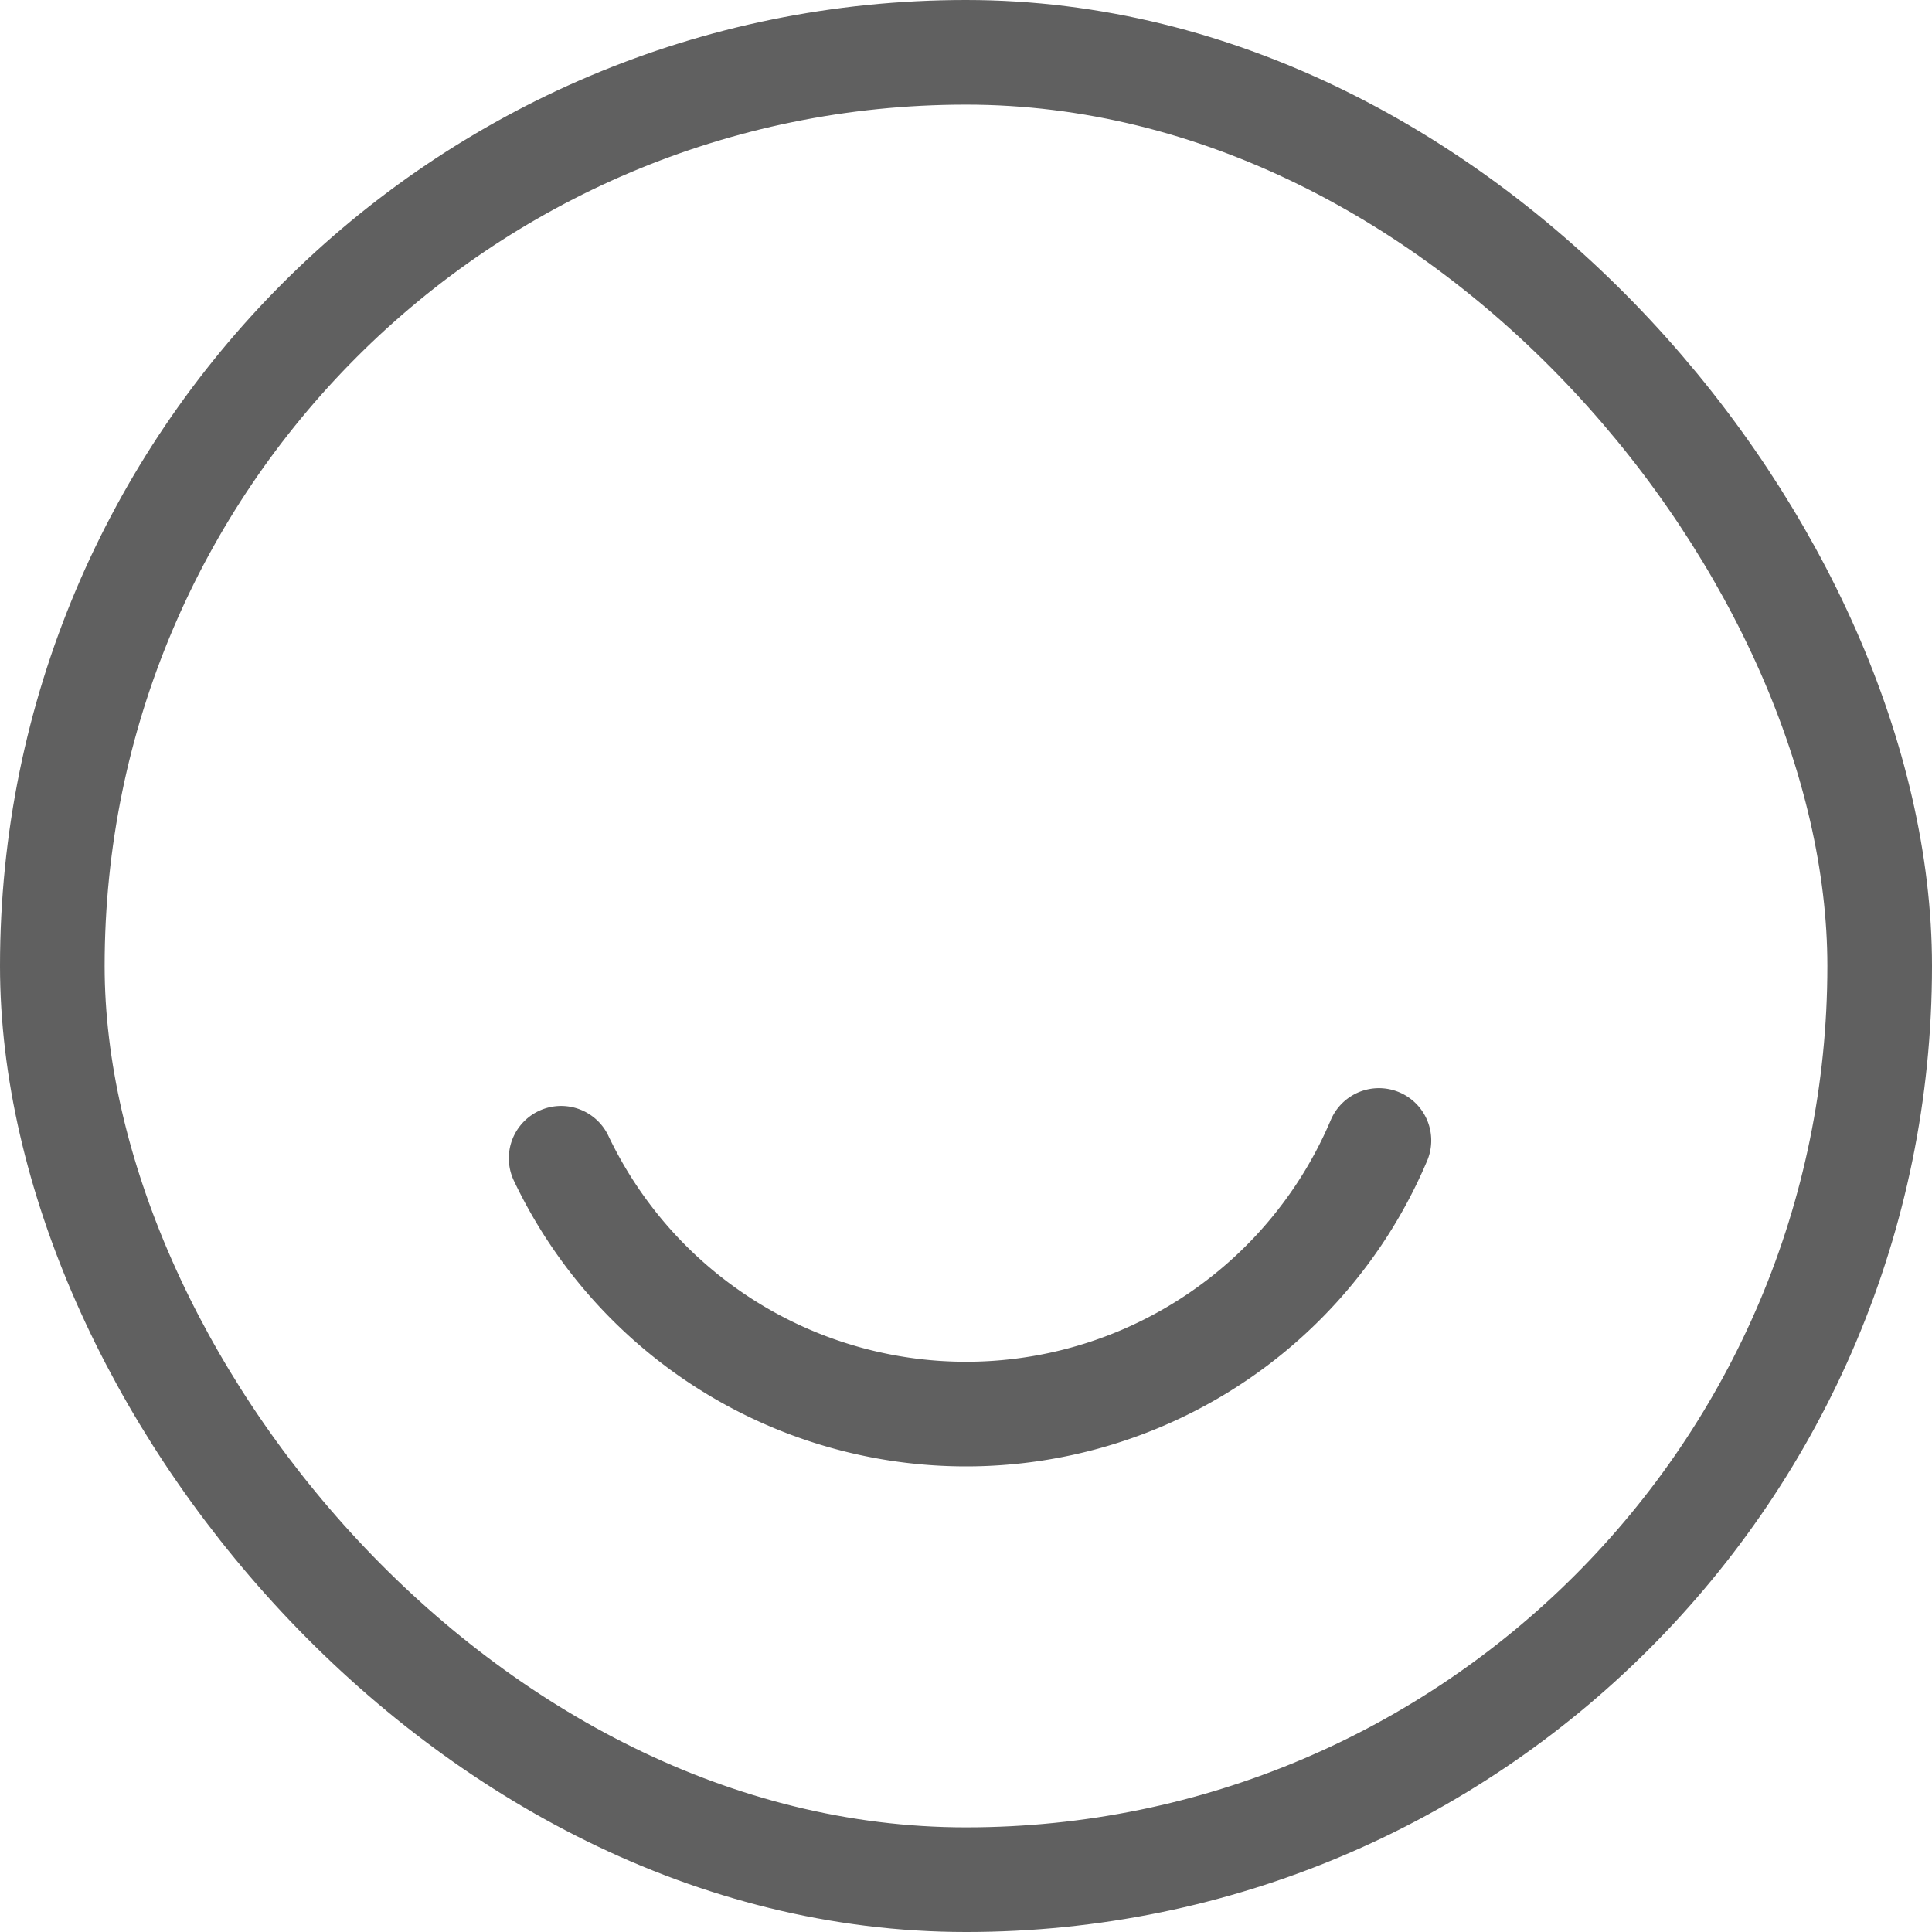<svg xmlns="http://www.w3.org/2000/svg" width="18.465" height="18.465" viewBox="0 0 18.465 18.465">
  <defs>
    <style>
      .cls-1, .cls-2 {
        fill: none;
        stroke: #606060;
        stroke-miterlimit: 10;
      }

      .cls-2 {
        stroke-linecap: round;
        stroke-linejoin: round;
      }
    </style>
  </defs>
  <g id="구성_요소_14_1" data-name="구성 요소 14 – 1" transform="translate(0.5 0.5)">
    <g id="그룹_810" data-name="그룹 810">
      <rect id="사각형_1884" data-name="사각형 1884" class="cls-1" width="17.465" height="17.465" rx="8.732" transform="translate(0 0)"/>
      <path id="패스_2191" data-name="패스 2191" class="cls-2" d="M685.886,553.208a4.285,4.285,0,0,1-7.816.17" transform="translate(-673.207 -542.808)"/>
    </g>
  </g>
</svg>

